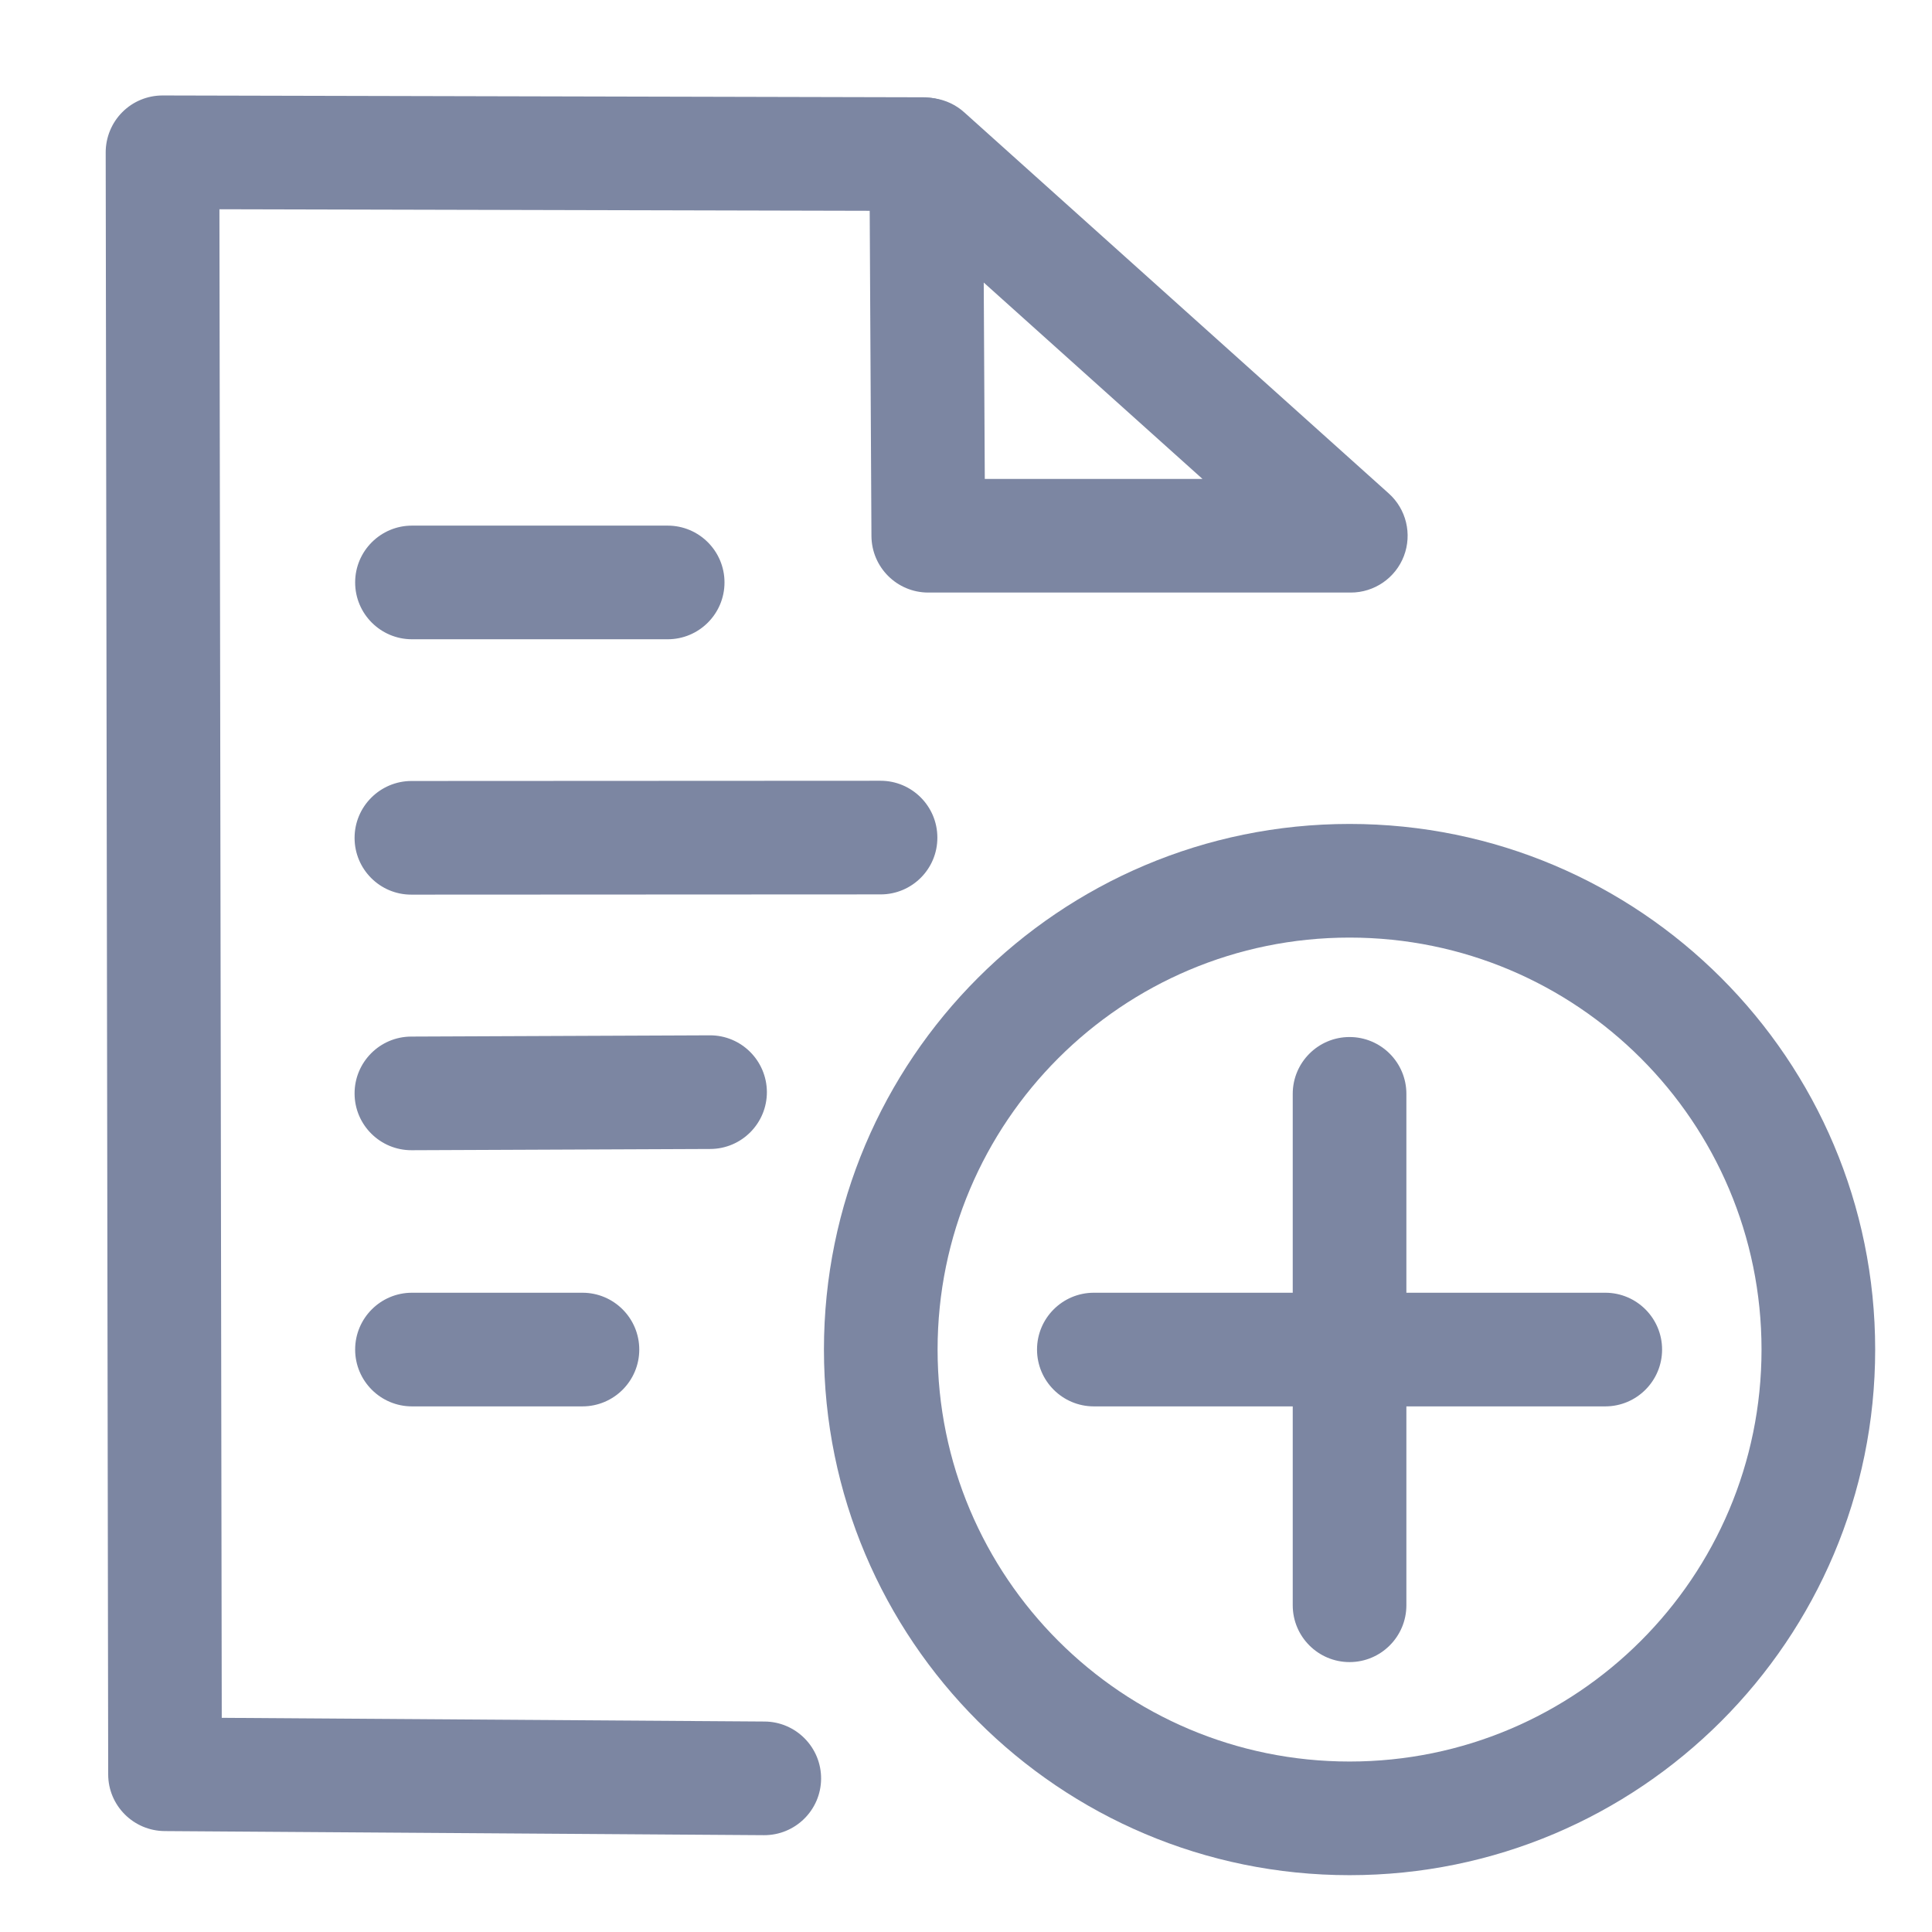 <svg width="17" height="17" viewBox="0 0 17 17" version="1.1" xmlns="http://www.w3.org/2000/svg" xmlns:xlink="http://www.w3.org/1999/xlink" xmlns:figma="http://www.figma.com/figma/ns">
<title>Icon</title>
<desc>Created using Figma</desc>
<g id="Canvas" transform="translate(-1945 -5572)" figma:type="canvas">
<g id="Icon" figma:type="frame">
<g id="Oval 2" figma:type="vector">
<use xlink:href="#path0_stroke" transform="translate(1952.75 5579.75)" fill="#7C86A2"/>
</g>
<g id="Line" figma:type="vector">
<use xlink:href="#path1_stroke" transform="translate(1955.75 5581.25)" fill="#7C86A2"/>
</g>
<g id="Line" figma:type="vector">
<use xlink:href="#path2_stroke" transform="translate(1954.25 5582.75)" fill="#7C86A2"/>
</g>
<g id="Path 2" figma:type="vector">
<use xlink:href="#path3_stroke" transform="translate(1946.43 5573.34)" fill="#7C86A2"/>
</g>
<g id="Line" figma:type="vector">
<use xlink:href="#path4_stroke" transform="translate(1948.25 5576)" fill="#7C86A2"/>
</g>
<g id="Line Copy 3" figma:type="vector">
<use xlink:href="#path5_stroke" transform="translate(1948.62 5578.62)" fill="#7C86A2"/>
</g>
<g id="Line Copy 4" figma:type="vector">
<use xlink:href="#path6_stroke" transform="translate(1948.62 5580.86)" fill="#7C86A2"/>
</g>
<g id="Line Copy 5" figma:type="vector">
<use xlink:href="#path7_stroke" transform="translate(1948.25 5582.75)" fill="#7C86A2"/>
</g>
<g id="Path 3" figma:type="vector">
<use xlink:href="#path8_stroke" transform="translate(1953.15 5573.36)" fill="#7C86A2"/>
</g>
</g>
</g>
<defs>
<path id="path0_stroke" d="M 4.125 8.75C 6.679 8.75 8.75 6.679 8.75 4.125L 7.75 4.125C 7.75 6.127 6.127 7.75 4.125 7.75L 4.125 8.75ZM 8.75 4.125C 8.75 1.571 6.679 -0.5 4.125 -0.5L 4.125 0.5C 6.127 0.5 7.75 2.123 7.75 4.125L 8.75 4.125ZM 4.125 -0.5C 1.571 -0.5 -0.5 1.571 -0.5 4.125L 0.5 4.125C 0.5 2.123 2.123 0.5 4.125 0.5L 4.125 -0.5ZM -0.5 4.125C -0.5 6.679 1.571 8.75 4.125 8.75L 4.125 7.75C 2.123 7.75 0.5 6.127 0.5 4.125L -0.5 4.125Z"/>
<path id="path1_stroke" d="M 1.625 0.375C 1.625 0.099 1.401 -0.125 1.125 -0.125C 0.849 -0.125 0.625 0.099 0.625 0.375L 1.625 0.375ZM 0.625 4.875C 0.625 5.151 0.849 5.375 1.125 5.375C 1.401 5.375 1.625 5.151 1.625 4.875L 0.625 4.875ZM 0.625 0.375L 0.625 4.875L 1.625 4.875L 1.625 0.375L 0.625 0.375Z"/>
<path id="path2_stroke" d="M 0.375 0.625C 0.099 0.625 -0.125 0.849 -0.125 1.125C -0.125 1.401 0.099 1.625 0.375 1.625L 0.375 0.625ZM 4.875 1.625C 5.151 1.625 5.375 1.401 5.375 1.125C 5.375 0.849 5.151 0.625 4.875 0.625L 4.875 1.625ZM 0.375 1.625L 4.875 1.625L 4.875 0.625L 0.375 0.625L 0.375 1.625Z"/>
<path id="path3_stroke" d="M 6.692 0.516C 6.968 0.516 7.192 0.293 7.193 0.017C 7.194 -0.259 6.97 -0.484 6.694 -0.484L 6.692 0.516ZM 0 0L 0.001 -0.5C -0.132 -0.5 -0.259 -0.448 -0.353 -0.354C -0.447 -0.26 -0.5 -0.132 -0.5 0.001L 0 0ZM 0.022 14.272L -0.478 14.273C -0.478 14.547 -0.256 14.77 0.019 14.772L 0.022 14.272ZM 5.291 14.808C 5.567 14.81 5.793 14.588 5.795 14.312C 5.797 14.036 5.574 13.81 5.298 13.808L 5.291 14.808ZM 6.694 -0.484L 0.001 -0.5L -0.001 0.5L 6.692 0.516L 6.694 -0.484ZM -0.5 0.001L -0.478 14.273L 0.522 14.271L 0.5 -0.001L -0.5 0.001ZM 0.019 14.772L 5.291 14.808L 5.298 13.808L 0.025 13.772L 0.019 14.772Z"/>
<path id="path4_stroke" d="M 0.375 0.625C 0.099 0.625 -0.125 0.849 -0.125 1.125C -0.125 1.401 0.099 1.625 0.375 1.625L 0.375 0.625ZM 2.625 1.625C 2.901 1.625 3.125 1.401 3.125 1.125C 3.125 0.849 2.901 0.625 2.625 0.625L 2.625 1.625ZM 0.375 1.625L 2.625 1.625L 2.625 0.625L 0.375 0.625L 0.375 1.625Z"/>
<path id="path5_stroke" d="M -0 0.252C -0.276 0.253 -0.5 0.477 -0.5 0.753C -0.5 1.029 -0.276 1.253 0 1.252L -0 0.252ZM 4.129 1.25C 4.405 1.25 4.629 1.026 4.628 0.75C 4.628 0.474 4.404 0.25 4.128 0.25L 4.129 1.25ZM 0 1.252L 4.129 1.25L 4.128 0.25L -0 0.252L 0 1.252Z"/>
<path id="path6_stroke" d="M -0.002 0.261C -0.278 0.262 -0.501 0.487 -0.5 0.763C -0.499 1.039 -0.274 1.262 0.002 1.261L -0.002 0.261ZM 2.63 1.25C 2.906 1.249 3.129 1.024 3.128 0.748C 3.126 0.472 2.902 0.249 2.626 0.25L 2.63 1.25ZM 0.002 1.261L 2.63 1.25L 2.626 0.25L -0.002 0.261L 0.002 1.261Z"/>
<path id="path7_stroke" d="M 0.375 0.625C 0.099 0.625 -0.125 0.849 -0.125 1.125C -0.125 1.401 0.099 1.625 0.375 1.625L 0.375 0.625ZM 1.875 1.625C 2.151 1.625 2.375 1.401 2.375 1.125C 2.375 0.849 2.151 0.625 1.875 0.625L 1.875 1.625ZM 0.375 1.625L 1.875 1.625L 1.875 0.625L 0.375 0.625L 0.375 1.625Z"/>
<path id="path8_stroke" d="M 0.018 3.354L -0.482 3.357C -0.48 3.632 -0.257 3.854 0.018 3.854L 0.018 3.354ZM 0 0L 0.334 -0.372C 0.187 -0.504 -0.025 -0.537 -0.205 -0.456C -0.385 -0.375 -0.501 -0.195 -0.5 0.003L 0 0ZM 3.736 3.354L 3.736 3.854C 3.943 3.854 4.129 3.726 4.203 3.533C 4.277 3.339 4.224 3.12 4.07 2.982L 3.736 3.354ZM 3.077 2.854L 0.018 2.854L 0.018 3.854L 3.077 3.854L 3.077 2.854ZM 0.518 3.351L 0.5 -0.003L -0.5 0.003L -0.482 3.357L 0.518 3.351ZM -0.334 0.372L 3.402 3.726L 4.07 2.982L 0.334 -0.372L -0.334 0.372ZM 3.736 2.854L 3.077 2.854L 3.077 3.854L 3.736 3.854L 3.736 2.854Z"/>
</defs>
</svg>

